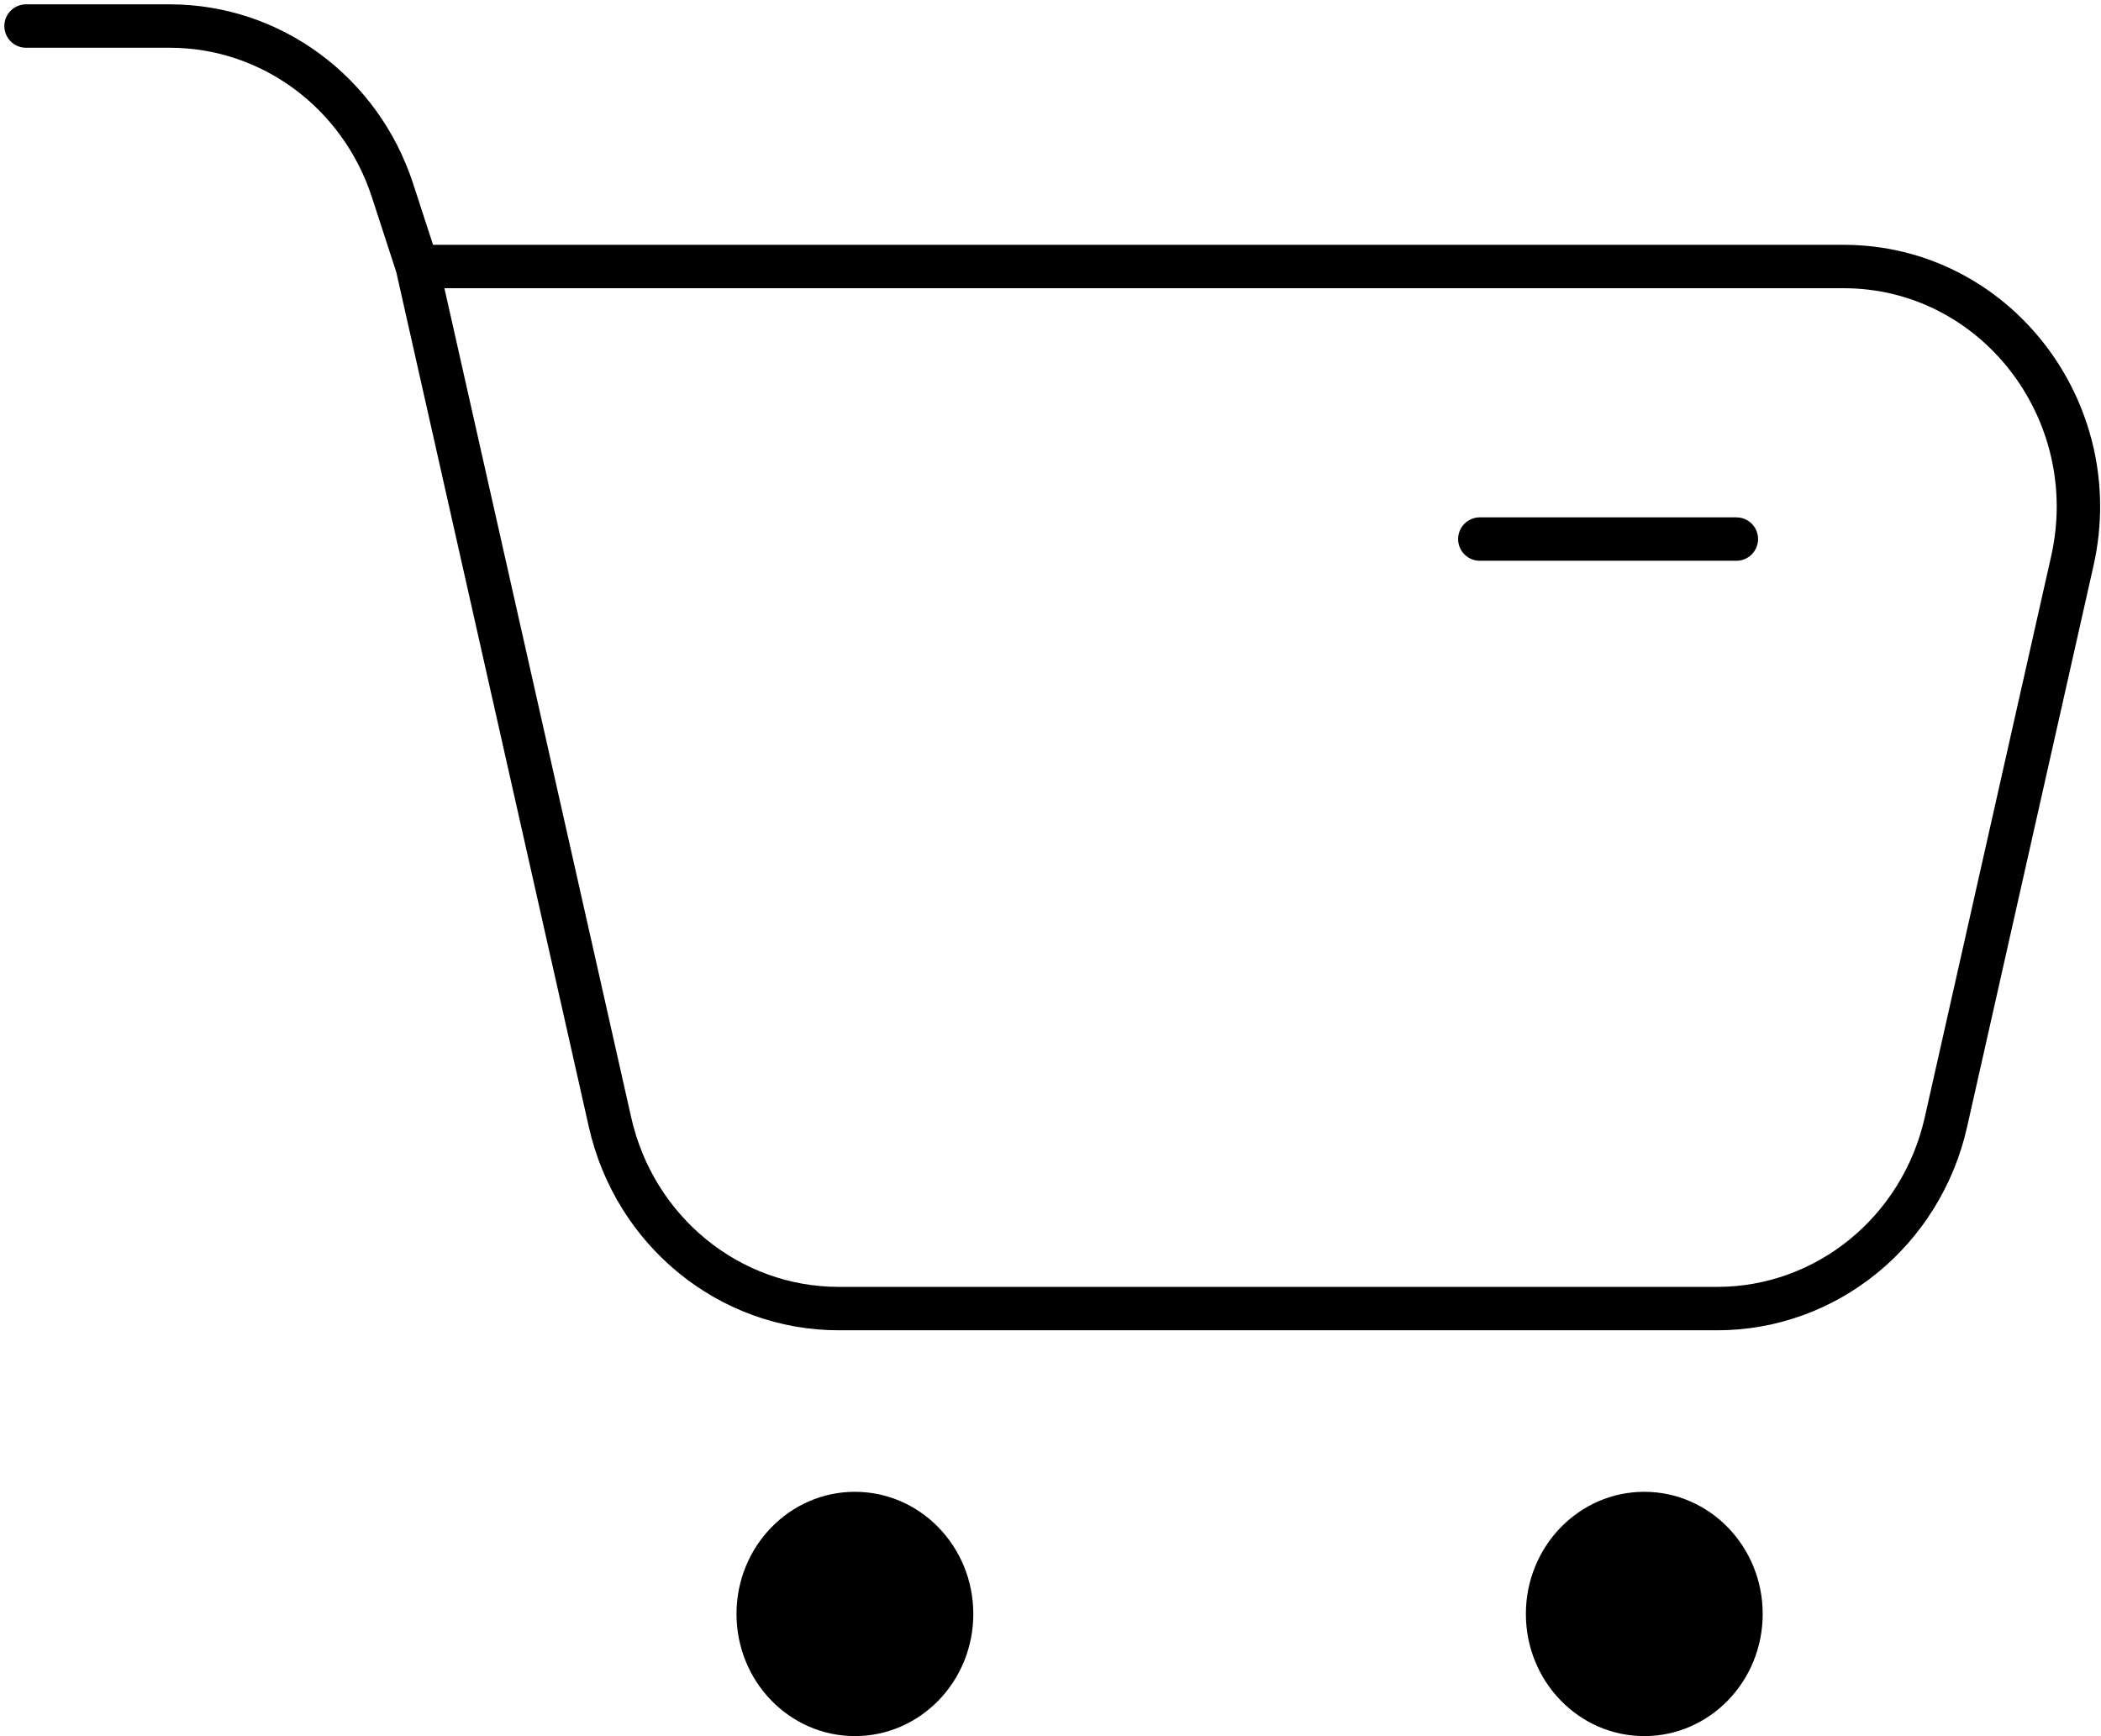 <svg width="242" height="200" viewBox="0 0 242 200" fill="none" xmlns="http://www.w3.org/2000/svg">
<path d="M48.063 30.703H212.351C229.738 30.703 242.606 47.276 238.696 64.636L224.137 129.276C221.306 141.846 210.382 150.75 197.792 150.75H96.609C84.019 150.75 73.095 141.846 70.264 129.276L48.063 30.703ZM48.063 30.703L45.213 21.943C41.532 10.63 31.2 3 19.562 3H3M200 62.1H170.45" stroke="black" stroke-width="5" stroke-linecap="round"/>
<path d="M112.109 185.929C112.109 193.7 106.003 200 98.471 200C90.939 200 84.832 193.7 84.832 185.929C84.832 178.157 90.939 171.857 98.471 171.857C106.003 171.857 112.109 178.157 112.109 185.929Z" fill="black"/>
<path d="M203.033 185.929C203.033 193.7 196.926 200 189.394 200C181.862 200 175.756 193.7 175.756 185.929C175.756 178.157 181.862 171.857 189.394 171.857C196.926 171.857 203.033 178.157 203.033 185.929Z" fill="black"/>
</svg>
